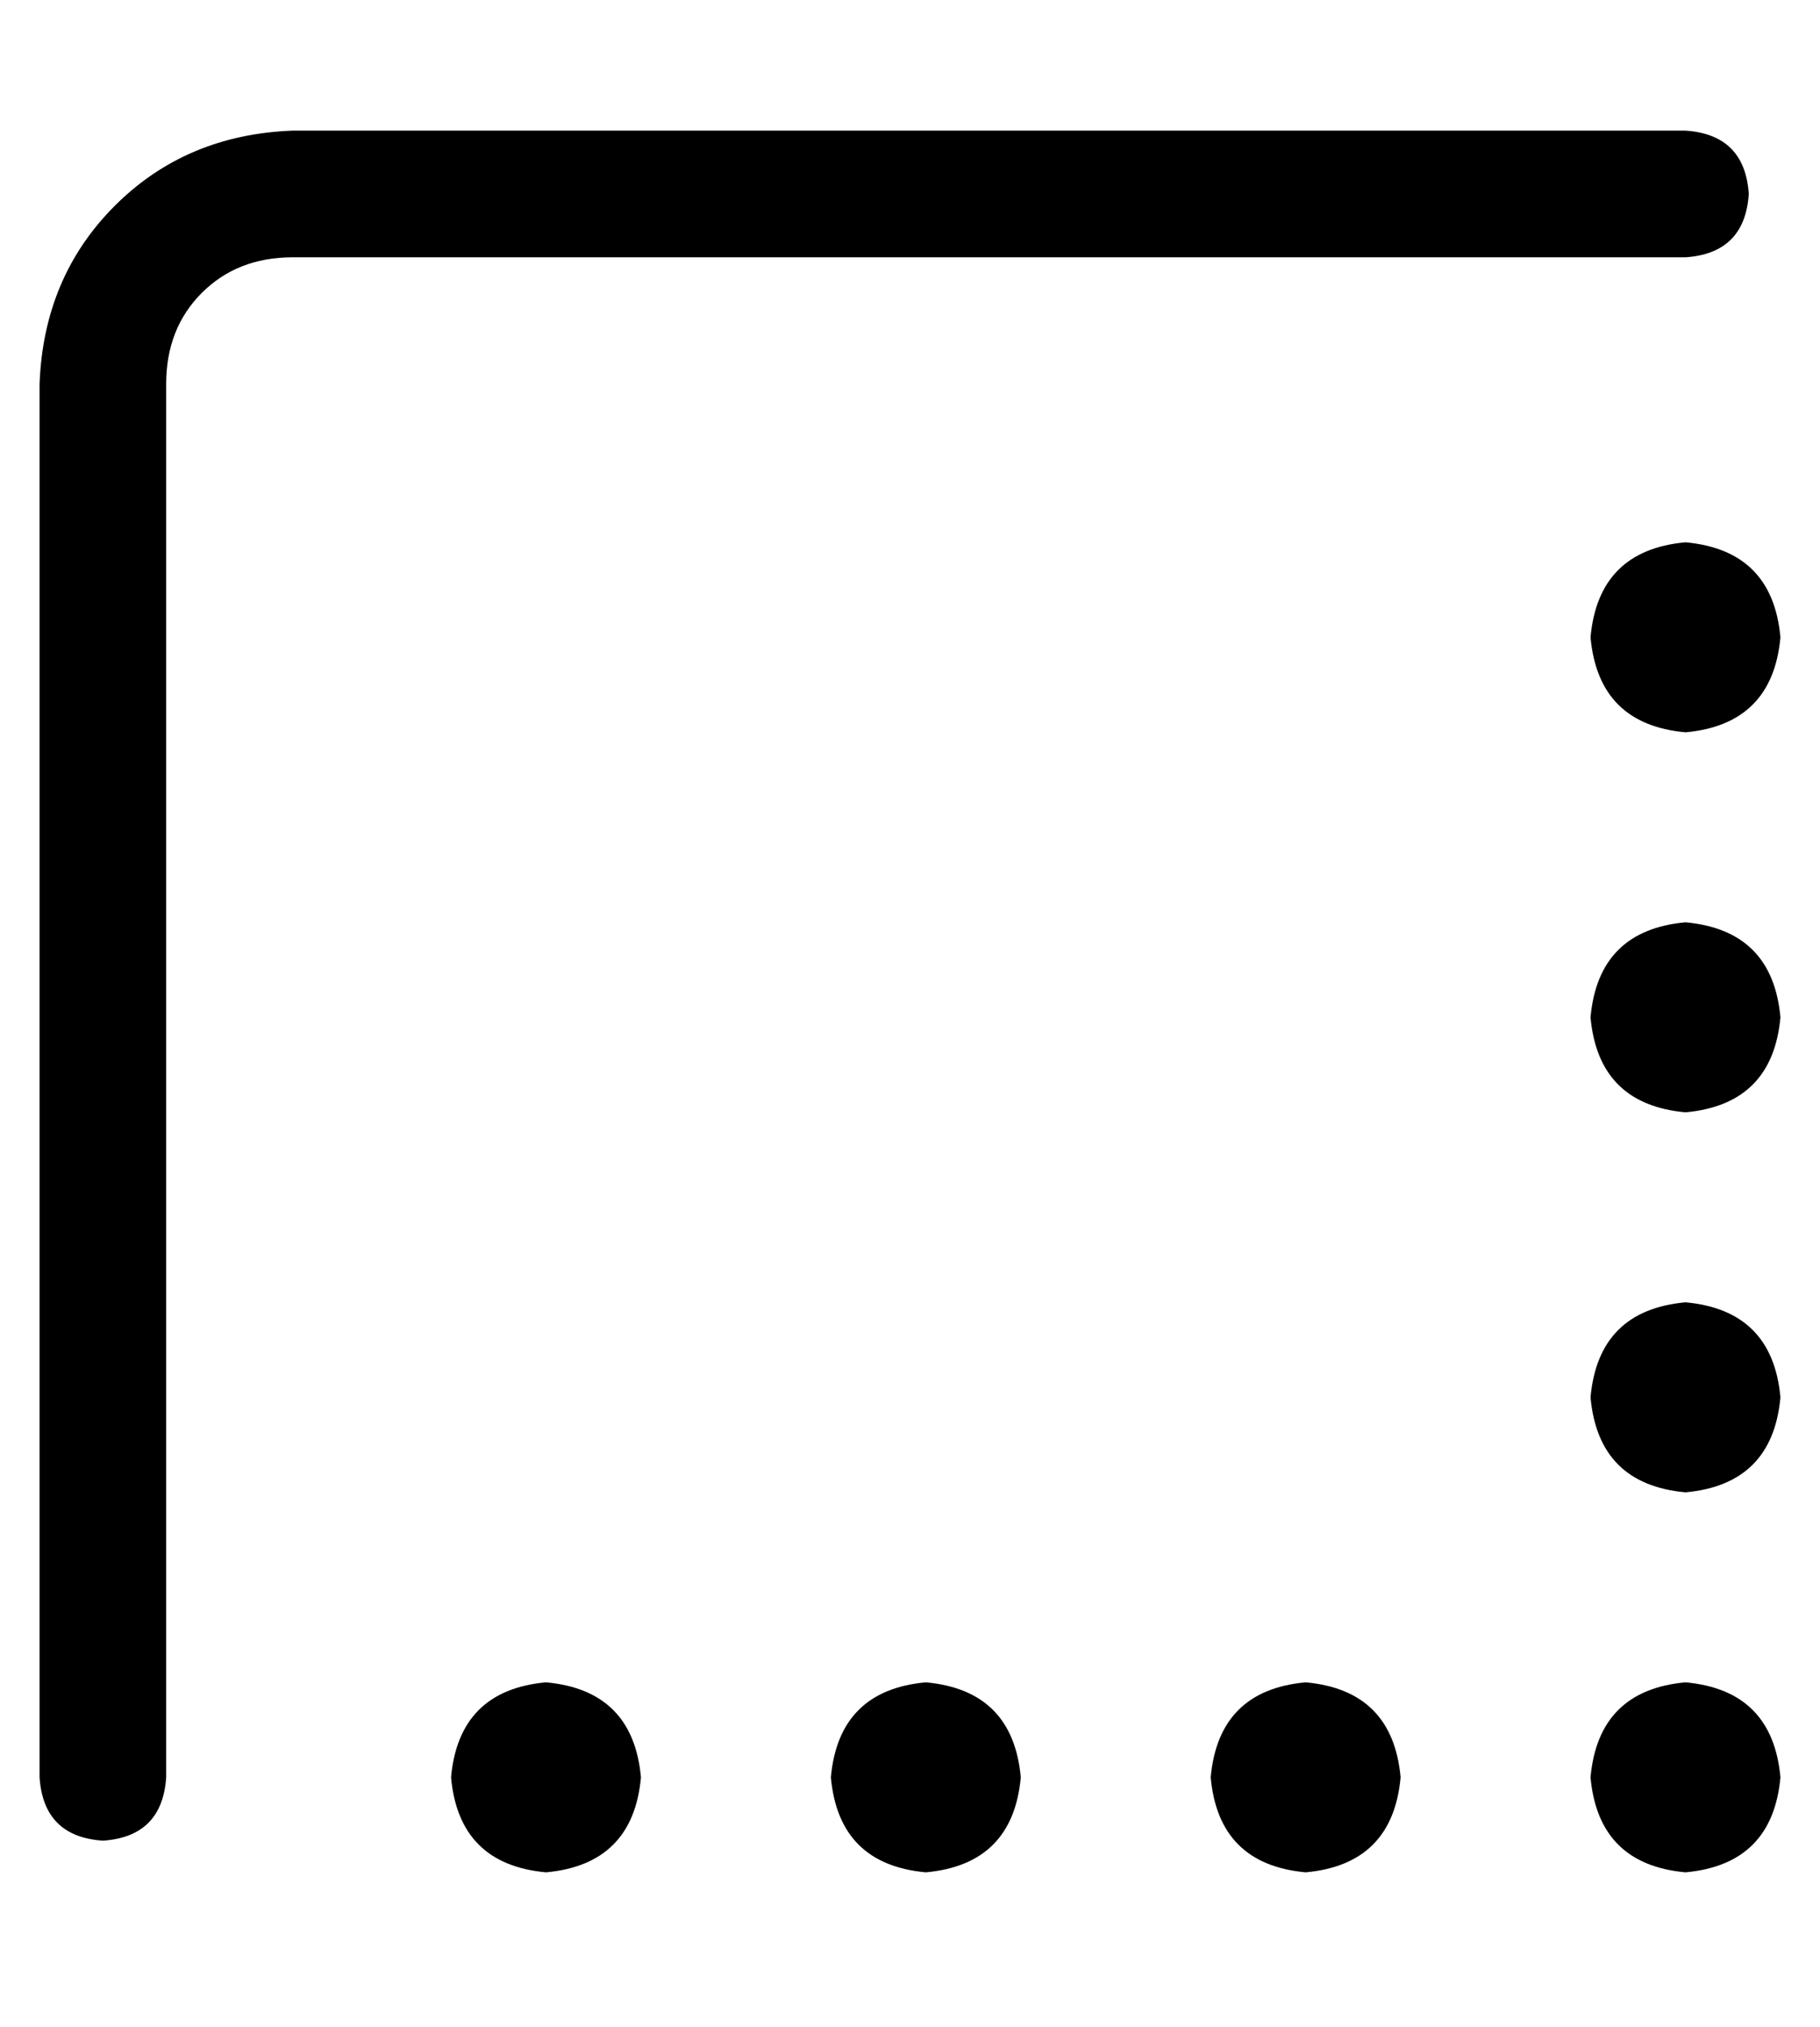 <?xml version="1.0" standalone="no"?>
<!DOCTYPE svg PUBLIC "-//W3C//DTD SVG 1.1//EN" "http://www.w3.org/Graphics/SVG/1.1/DTD/svg11.dtd" >
<svg xmlns="http://www.w3.org/2000/svg" xmlns:xlink="http://www.w3.org/1999/xlink" version="1.1" viewBox="-10 -40 460 512">
   <path fill="currentColor"
d="M0 409q1 15 16 16q15 -1 16 -16v-352v0q0 -14 9 -23t23 -9h352v0q15 -1 16 -16q-1 -15 -16 -16h-352v0q-27 1 -45 19t-19 45v352v0zM128 385q-22 2 -24 24q2 22 24 24q22 -2 24 -24q-2 -22 -24 -24v0zM320 385q-22 2 -24 24q2 22 24 24q22 -2 24 -24q-2 -22 -24 -24v0z
M224 433q22 -2 24 -24q-2 -22 -24 -24q-22 2 -24 24q2 22 24 24v0zM416 385q-22 2 -24 24q2 22 24 24q22 -2 24 -24q-2 -22 -24 -24v0zM416 241q22 -2 24 -24q-2 -22 -24 -24q-22 2 -24 24q2 22 24 24v0zM416 289q-22 2 -24 24q2 22 24 24q22 -2 24 -24q-2 -22 -24 -24v0z
M416 145q22 -2 24 -24q-2 -22 -24 -24q-22 2 -24 24q2 22 24 24v0z" />
</svg>
